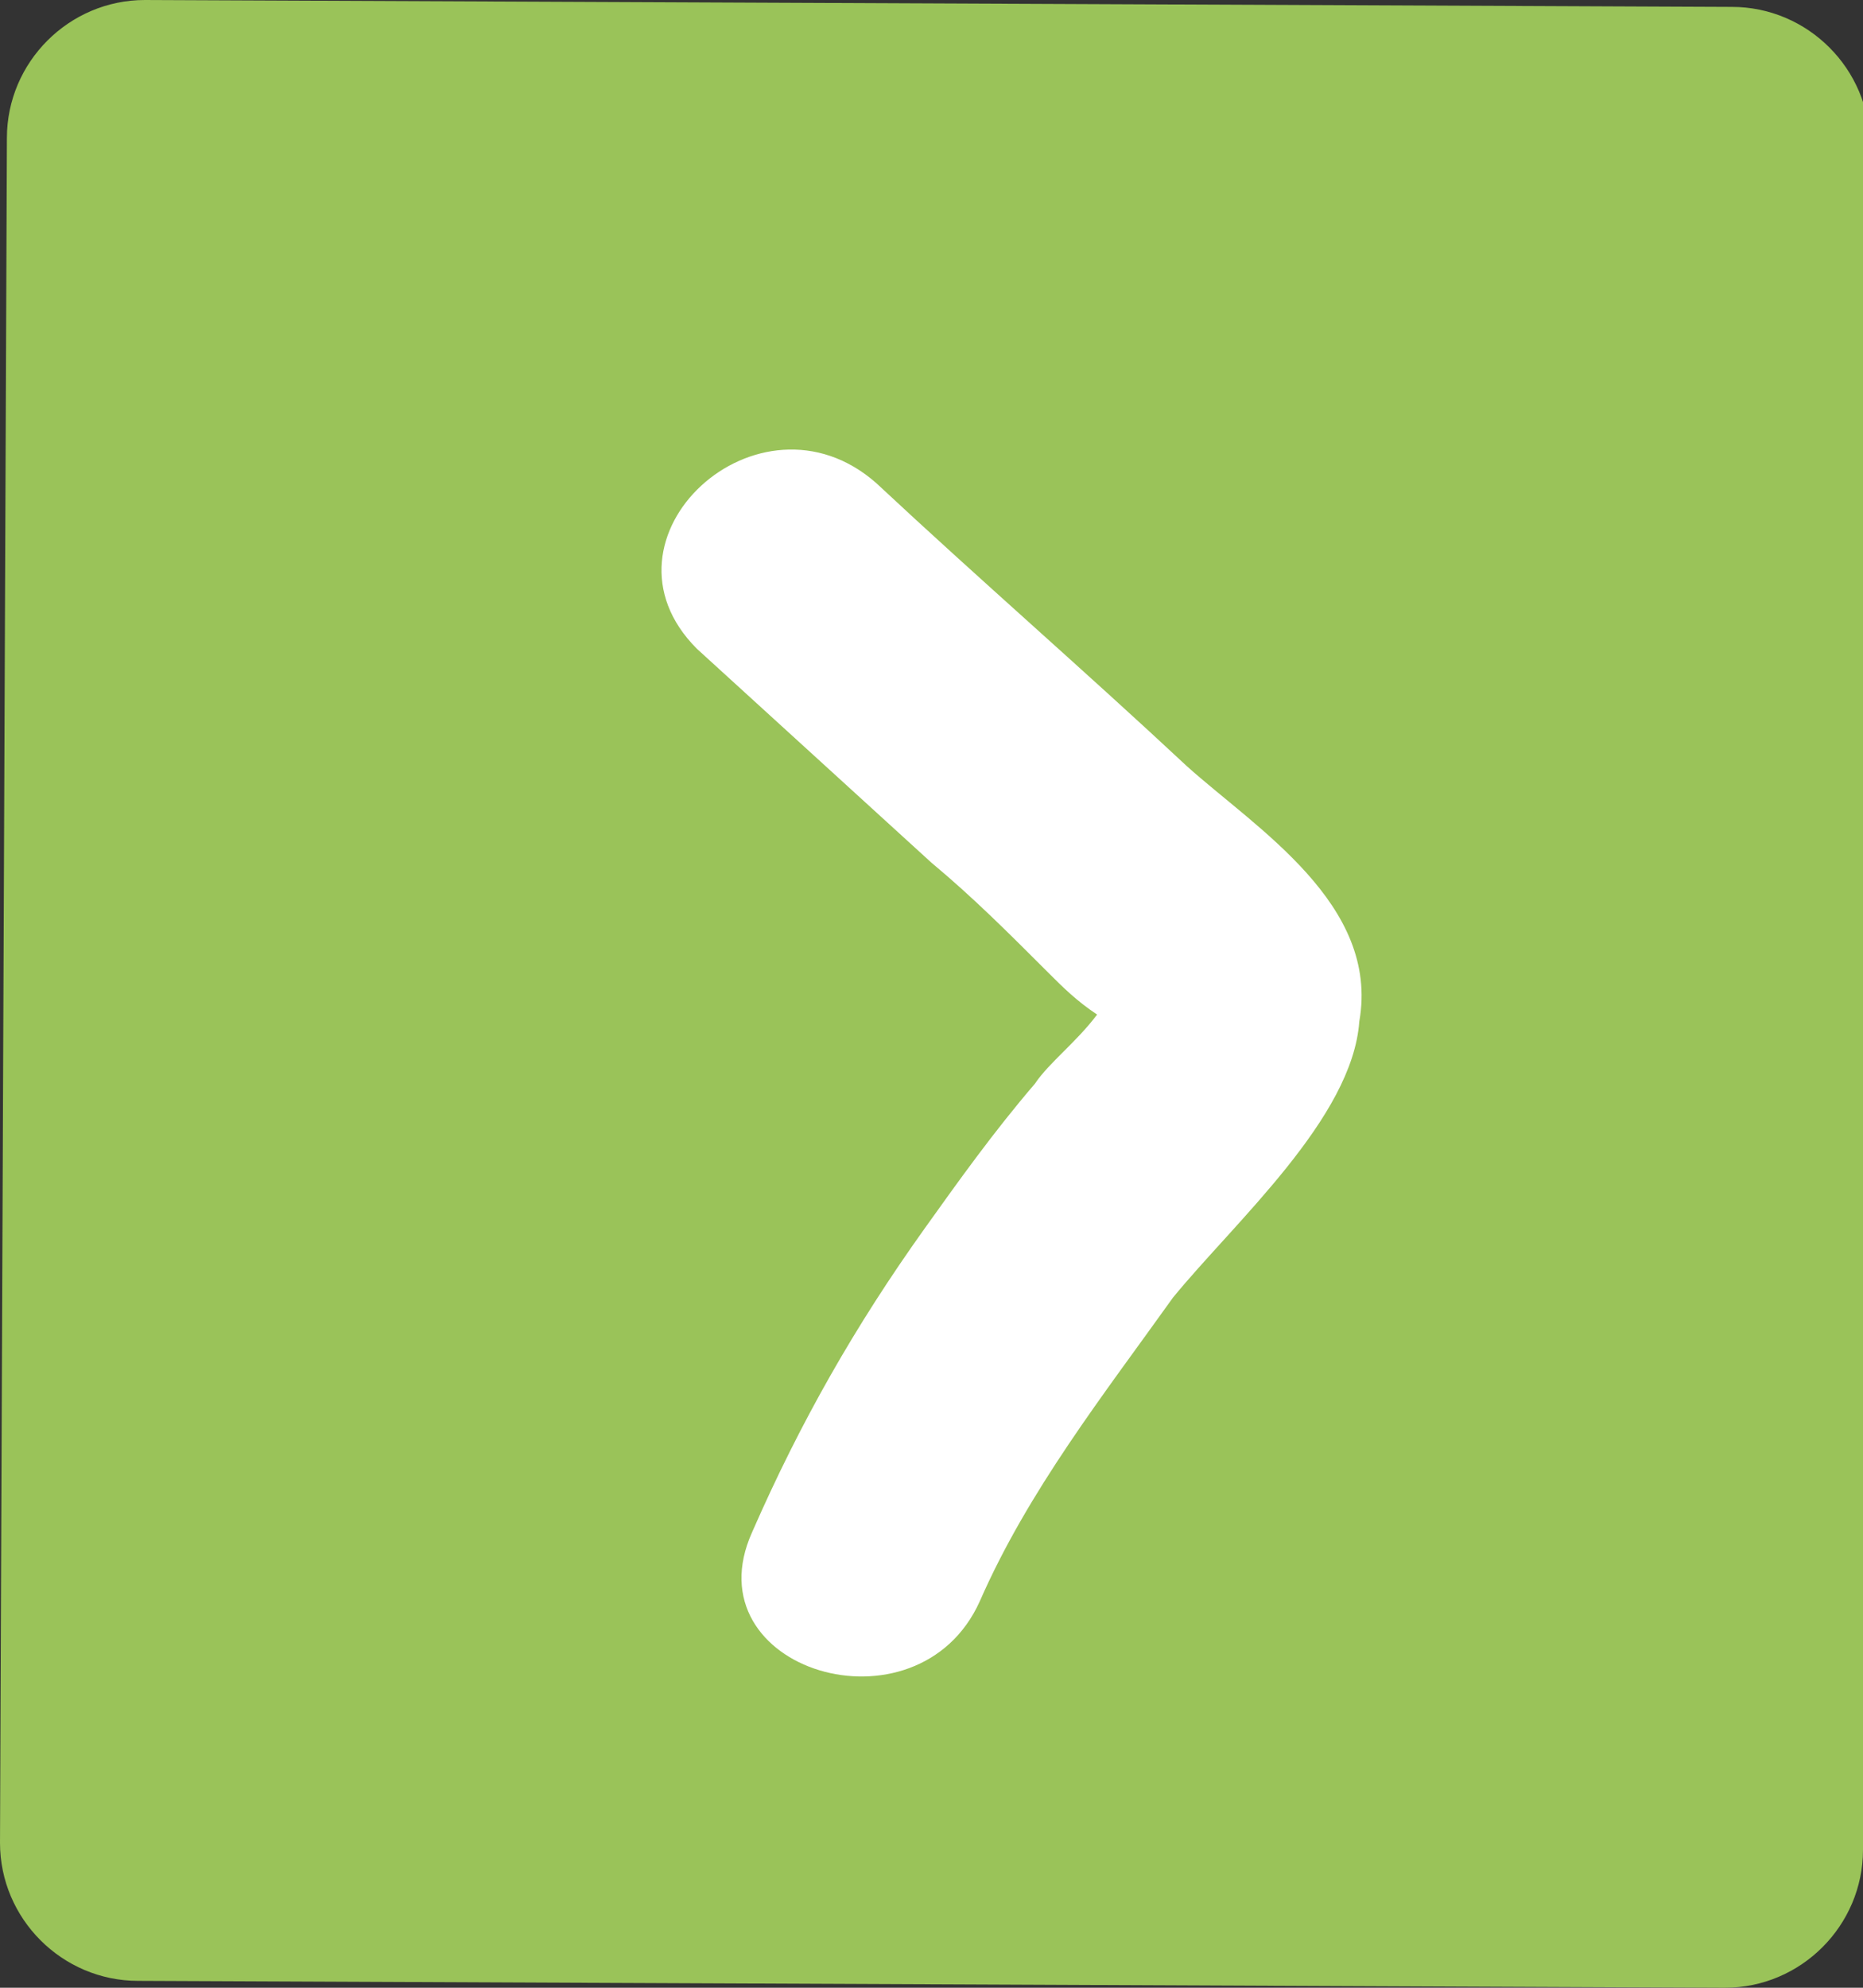 <svg xmlns="http://www.w3.org/2000/svg" viewBox="0 0 27 28.8"><rect x="0" y="0" width="27" height="28.8" fill="#333333" stroke="none"/><path fill="#9AC359" d="M25 28.8l-23-.1c-1.1 0-2-.9-2-2L.1 2c0-1.1.9-2 2-2l23 .1c1.1 0 2 .9 2 2L27 26.8c0 1.1-.9 2-2 2"/><path fill="#FFF" d="M17.2 11.1c-1.5-1.4-3-2.7-4.5-4.1-1.7-1.5-4.2.8-2.6 2.4 1.1 1 2.3 2.1 3.4 3.1.6.5 1.1 1 1.7 1.6.2.2.4.4.7.6-.3.4-.7.7-.9 1-.6.7-1.1 1.4-1.6 2.1-1 1.4-1.8 2.8-2.5 4.4-.9 2 2.4 3 3.3 1 .7-1.6 1.8-3 2.8-4.4.9-1.1 2.6-2.6 2.7-4 .3-1.7-1.5-2.8-2.5-3.7"/></svg>